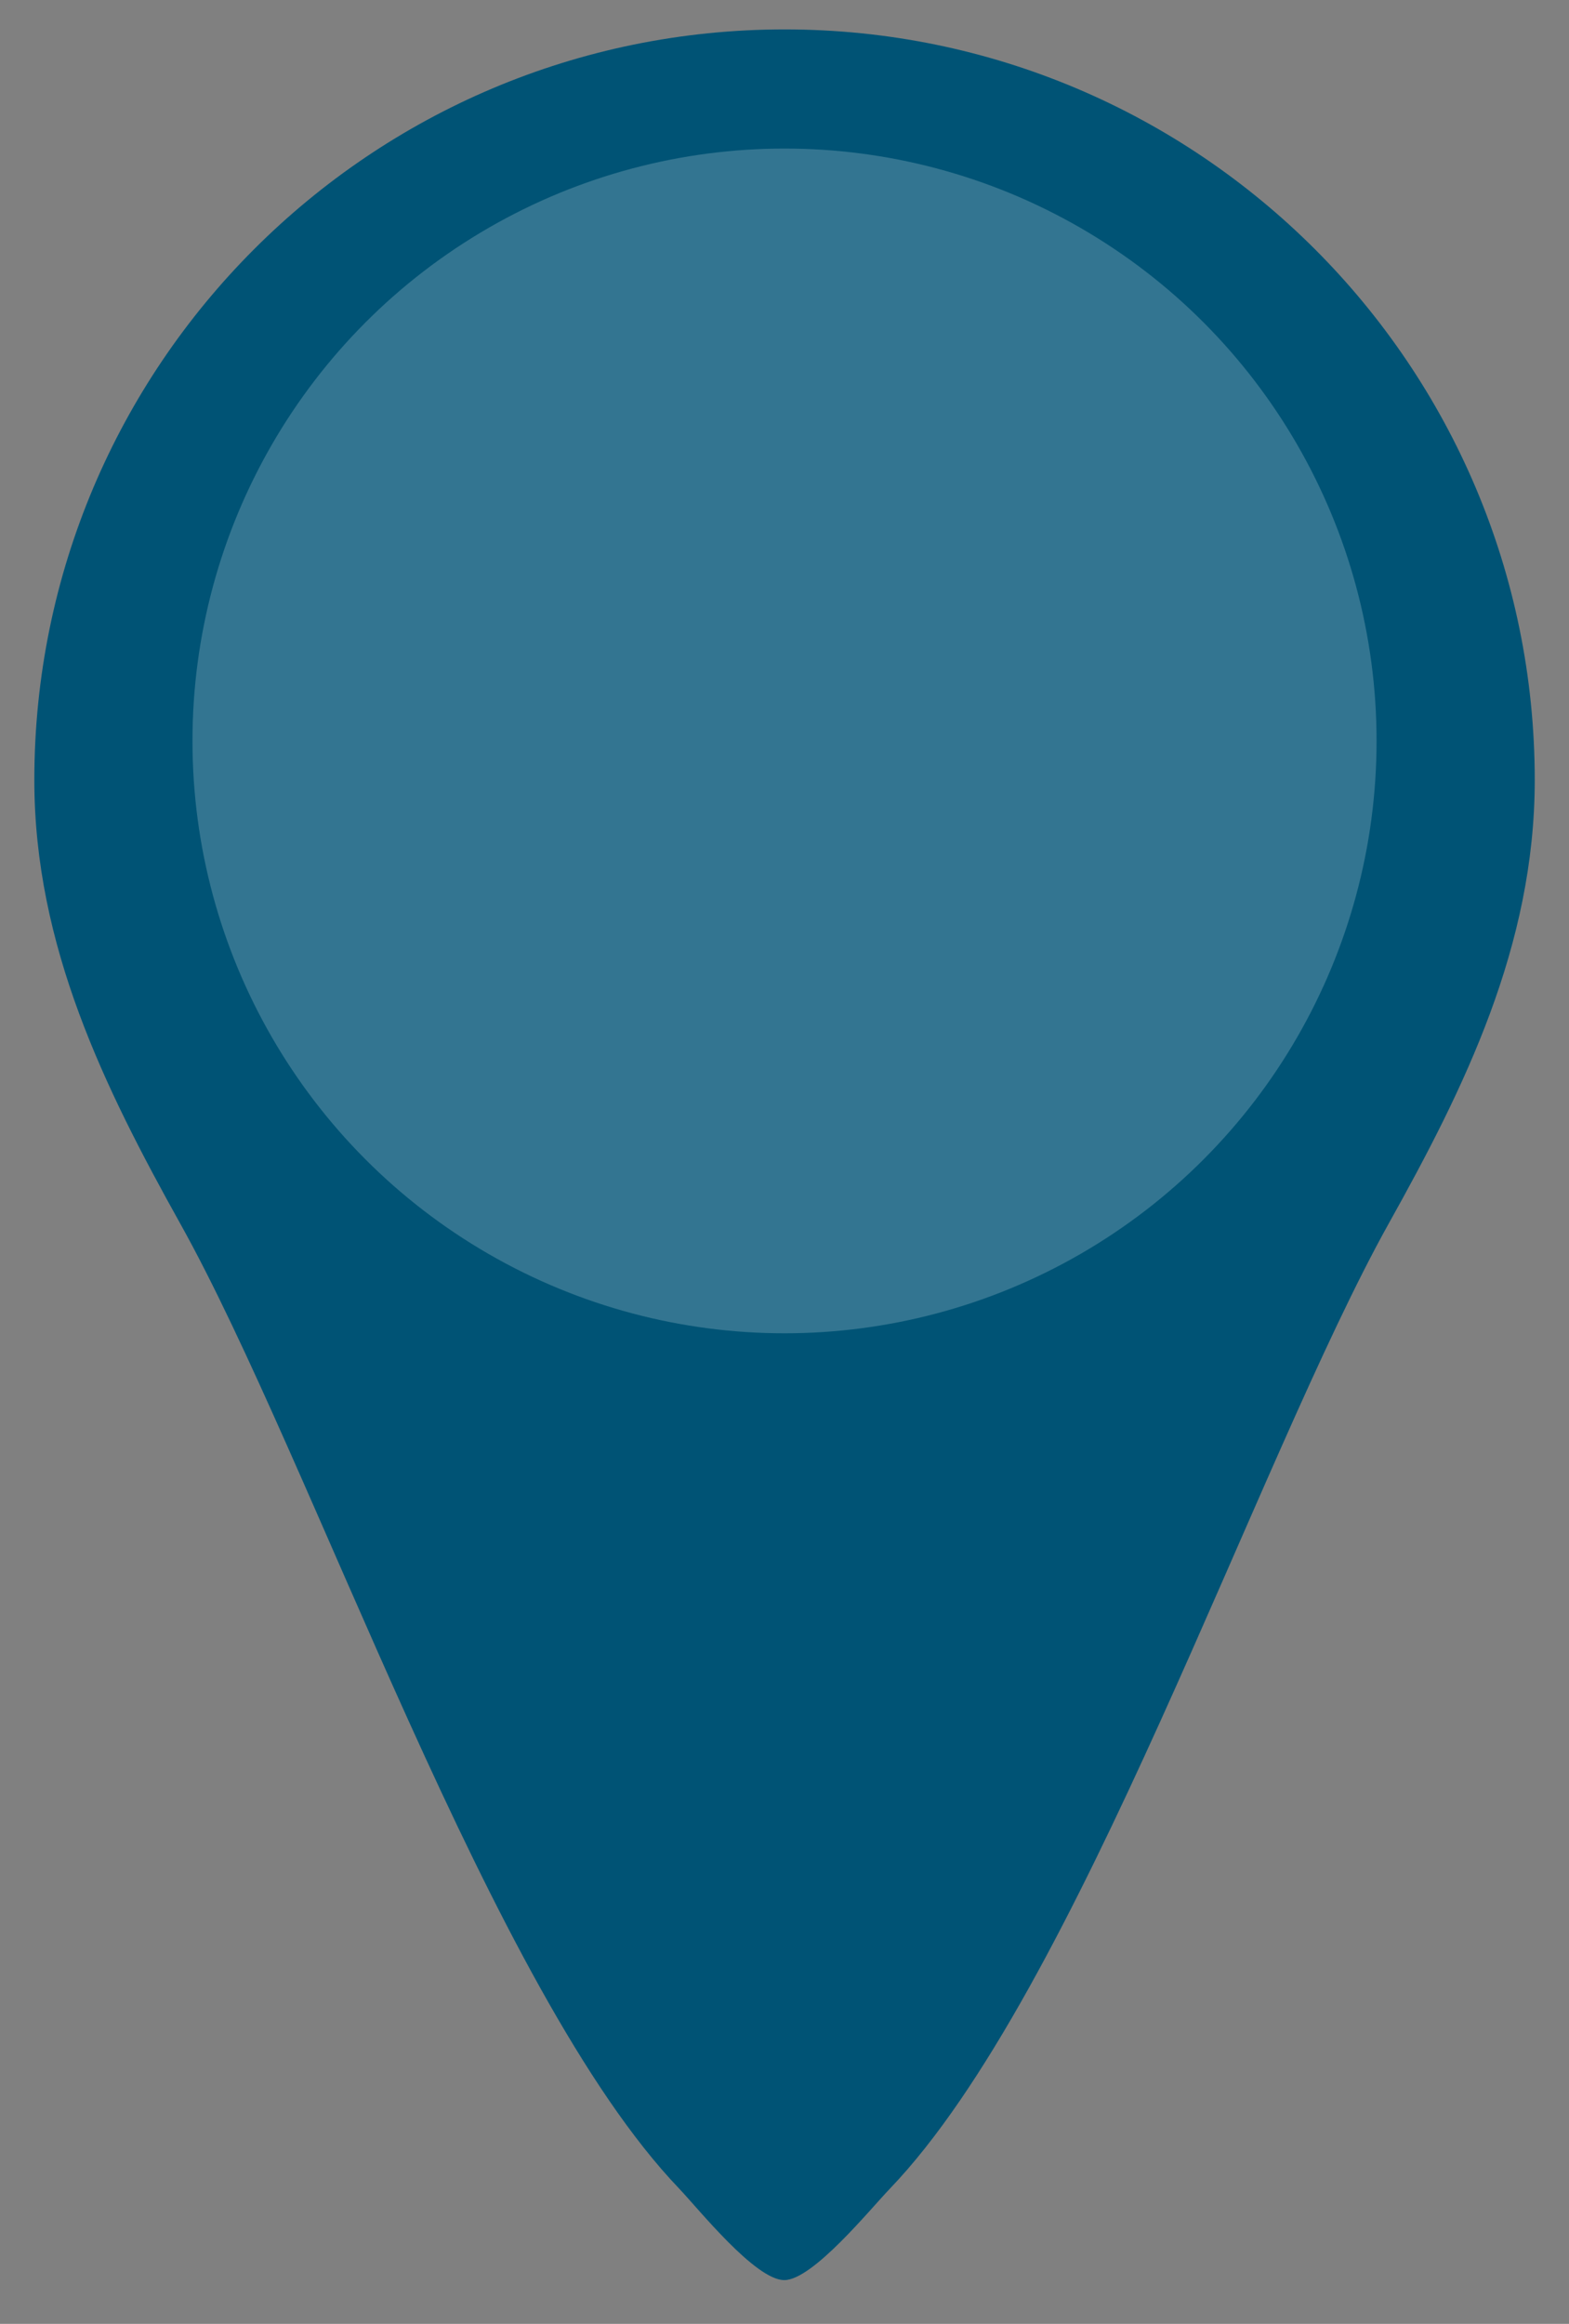 <?xml version="1.0" encoding="utf-8"?>
<!-- Generator: Adobe Illustrator 16.0.0, SVG Export Plug-In . SVG Version: 6.00 Build 0)  -->
<!DOCTYPE svg PUBLIC "-//W3C//DTD SVG 1.1//EN" "http://www.w3.org/Graphics/SVG/1.1/DTD/svg11.dtd">
<svg version="1.1" id="Layer_7" xmlns="http://www.w3.org/2000/svg" xmlns:xlink="http://www.w3.org/1999/xlink" x="0px" y="0px"
	 width="40.083px" height="59.336px" viewBox="0 0 40.083 59.336" enable-background="new 0 0 40.083 59.336" xml:space="preserve">
<rect x="0" y="0" width="40.083" height="59.336" fill="#808080" stroke="none"/>
<path fill="#005375" d="M39.208,19.917c0-10.583-8.582-19.166-19.163-19.166c-10.591,0-19.168,8.582-19.168,19.166
	c0,4.24,1.807,7.879,3.725,11.321c3.383,6.055,7.946,19.633,12.745,24.64c0.503,0.529,1.951,2.34,2.688,2.34
	c0.727,0,2.196-1.812,2.704-2.34c4.799-5.007,9.363-18.585,12.74-24.64C37.401,27.796,39.208,24.157,39.208,19.917z"/>
<circle opacity="0.2" fill="#FFFFFF" cx="20.042" cy="18.918" r="15.125"/>
</svg>
